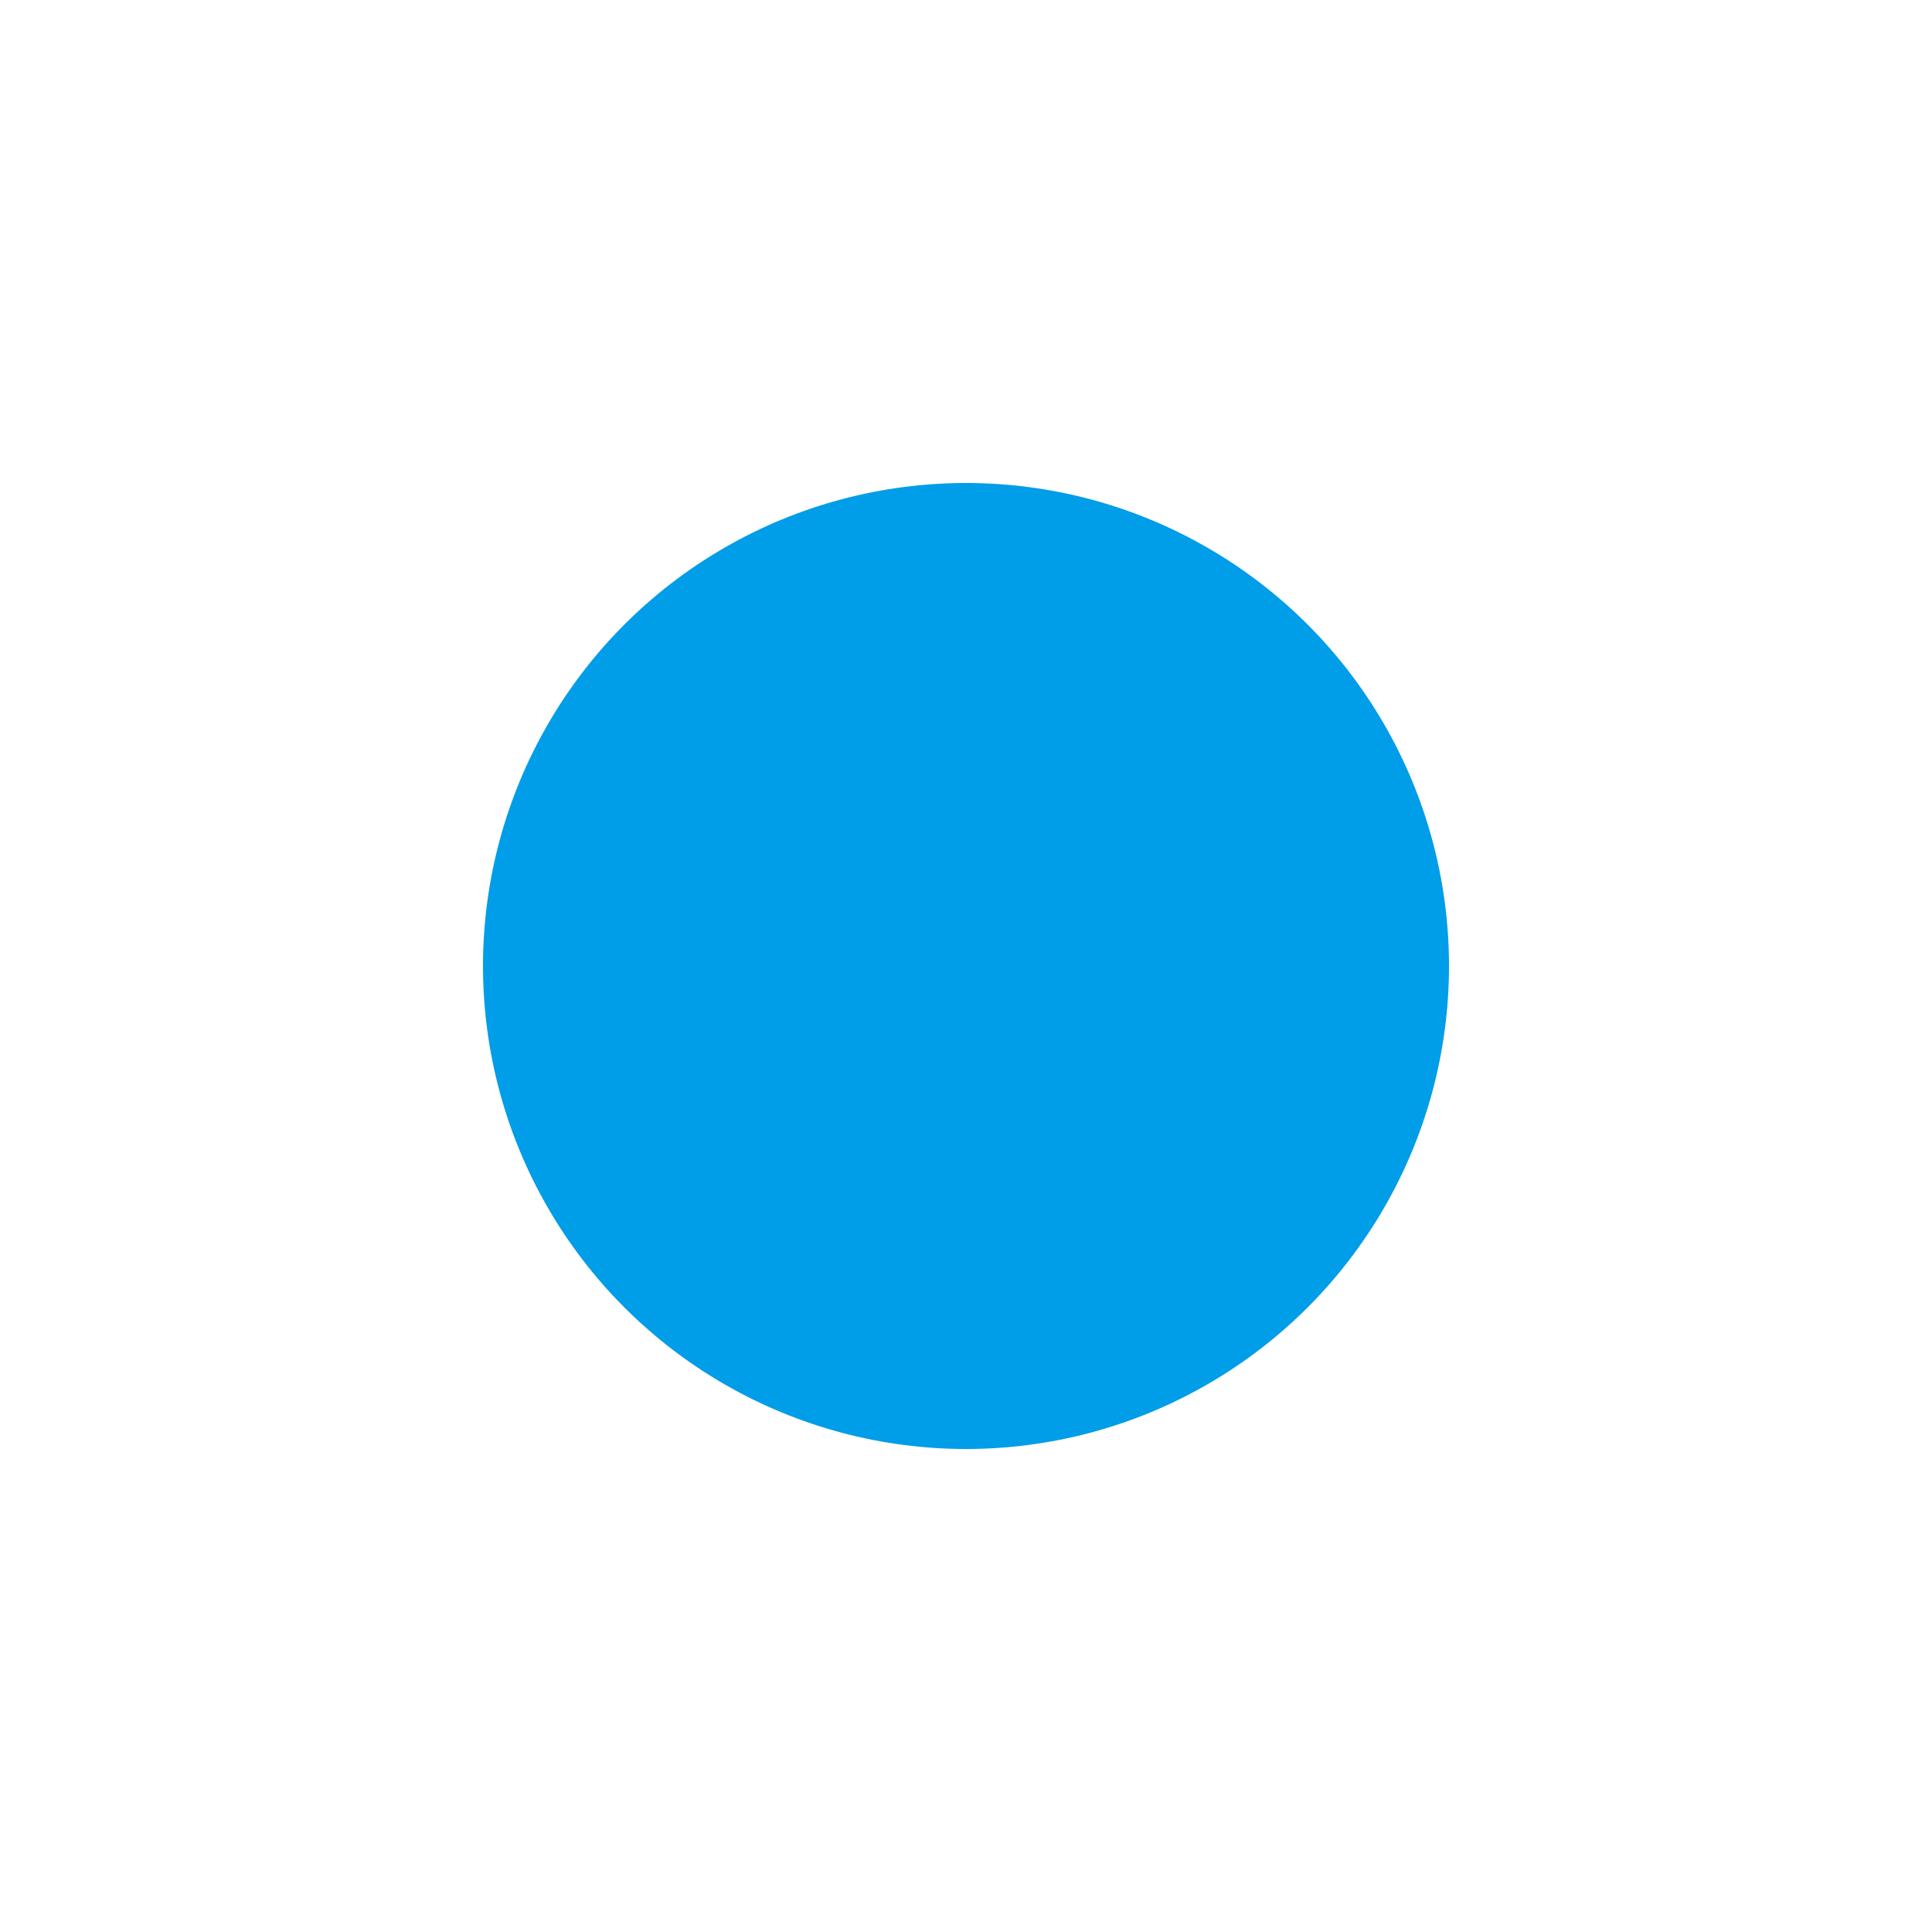<svg id="icon-sch-ok" xmlns="http://www.w3.org/2000/svg" width="32" height="32" viewBox="0 0 32 32">
  <g id="사각형_864" data-name="사각형 864" fill="#fff" stroke="#fff" stroke-width="1" opacity="0">
    <rect width="32" height="32" stroke="none"/>
    <rect x="0.5" y="0.5" width="31" height="31" fill="none"/>
  </g>
  <circle id="타원_50" data-name="타원 50" cx="8" cy="8" r="8" transform="translate(8 8)" fill="#009de8"/>
</svg>
